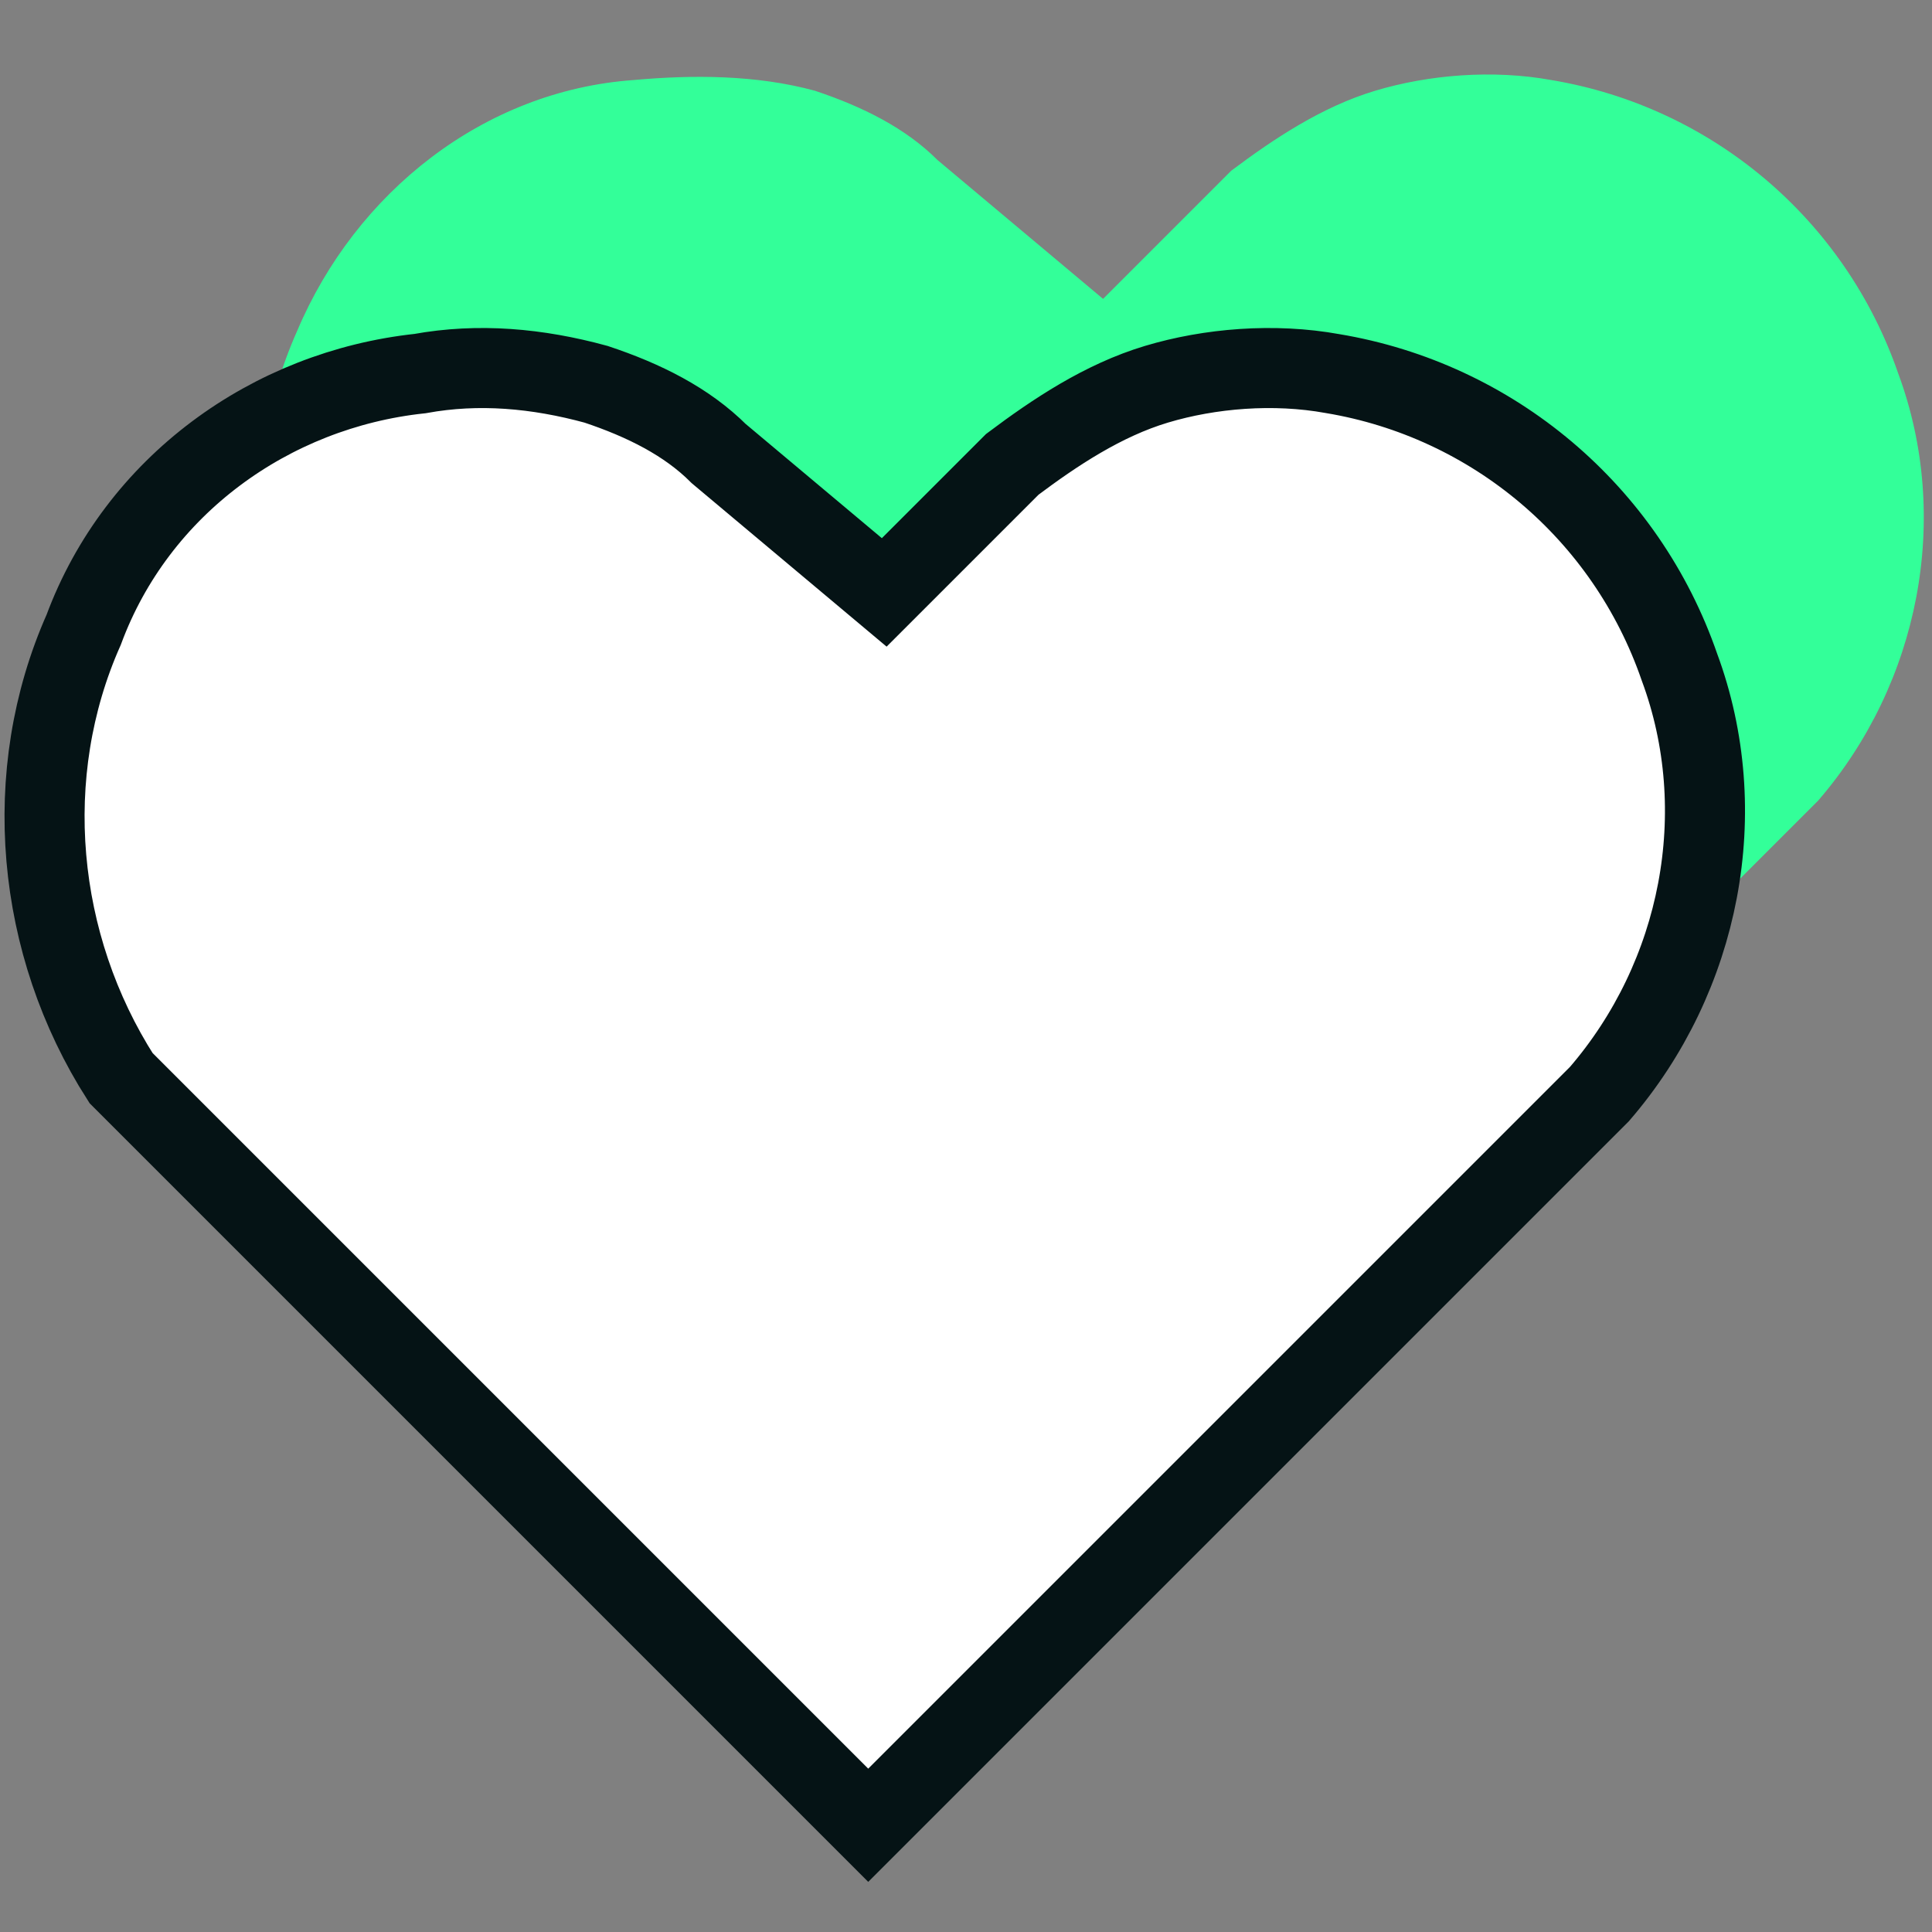 <?xml version="1.0" encoding="utf-8"?>
<!-- Generator: Adobe Illustrator 25.4.1, SVG Export Plug-In . SVG Version: 6.00 Build 0)  -->
<svg version="1.1" id="Layer_1" xmlns="http://www.w3.org/2000/svg" xmlns:xlink="http://www.w3.org/1999/xlink" x="0px" y="0px"
	 viewBox="0 0 36.2 36.2" style="enable-background:new 0 0 36.2 36.2;" xml:space="preserve">
<rect x="0" y="0" width="36.2" height="36.2" fill="#808080" stroke="none"/>
<style type="text/css">
	.st0{fill:#33FF99;}
	.st1{fill:#FFFFFF;stroke:#051315;stroke-width:1.5;}
</style>
<g id="Group_17019" transform="translate(0.868)">
	<path id="Path_11864" class="st0" d="M19.5,28.7L33.2,15c1.9-2.2,2.5-5.3,1.5-8c-1-2.9-3.5-5-6.5-5.5c-1.1-0.2-2.3-0.1-3.3,0.2
		S23,2.6,22.2,3.2l-2.4,2.4L16.7,3c-0.6-0.6-1.4-1-2.3-1.3c-1.1-0.3-2.3-0.3-3.4-0.2C8.2,1.7,5.8,3.6,4.7,6.2
		c-1.2,2.7-0.9,5.9,0.7,8.4L19.5,28.7z"/>
	<path id="Path_11865" class="st1" d="M15.4,34.2l13.7-13.7c1.9-2.2,2.5-5.3,1.5-8c-1-2.9-3.5-5-6.5-5.5c-1.1-0.2-2.3-0.1-3.3,0.2
		c-1,0.3-1.9,0.9-2.7,1.5l-2.4,2.4l-3.1-2.6c-0.6-0.6-1.4-1-2.3-1.3C9.2,6.9,8.1,6.8,7,7c-2.8,0.3-5.3,2.1-6.3,4.8
		c-1.2,2.7-0.9,5.9,0.7,8.4L15.4,34.2z"/>
</g>
</svg>
